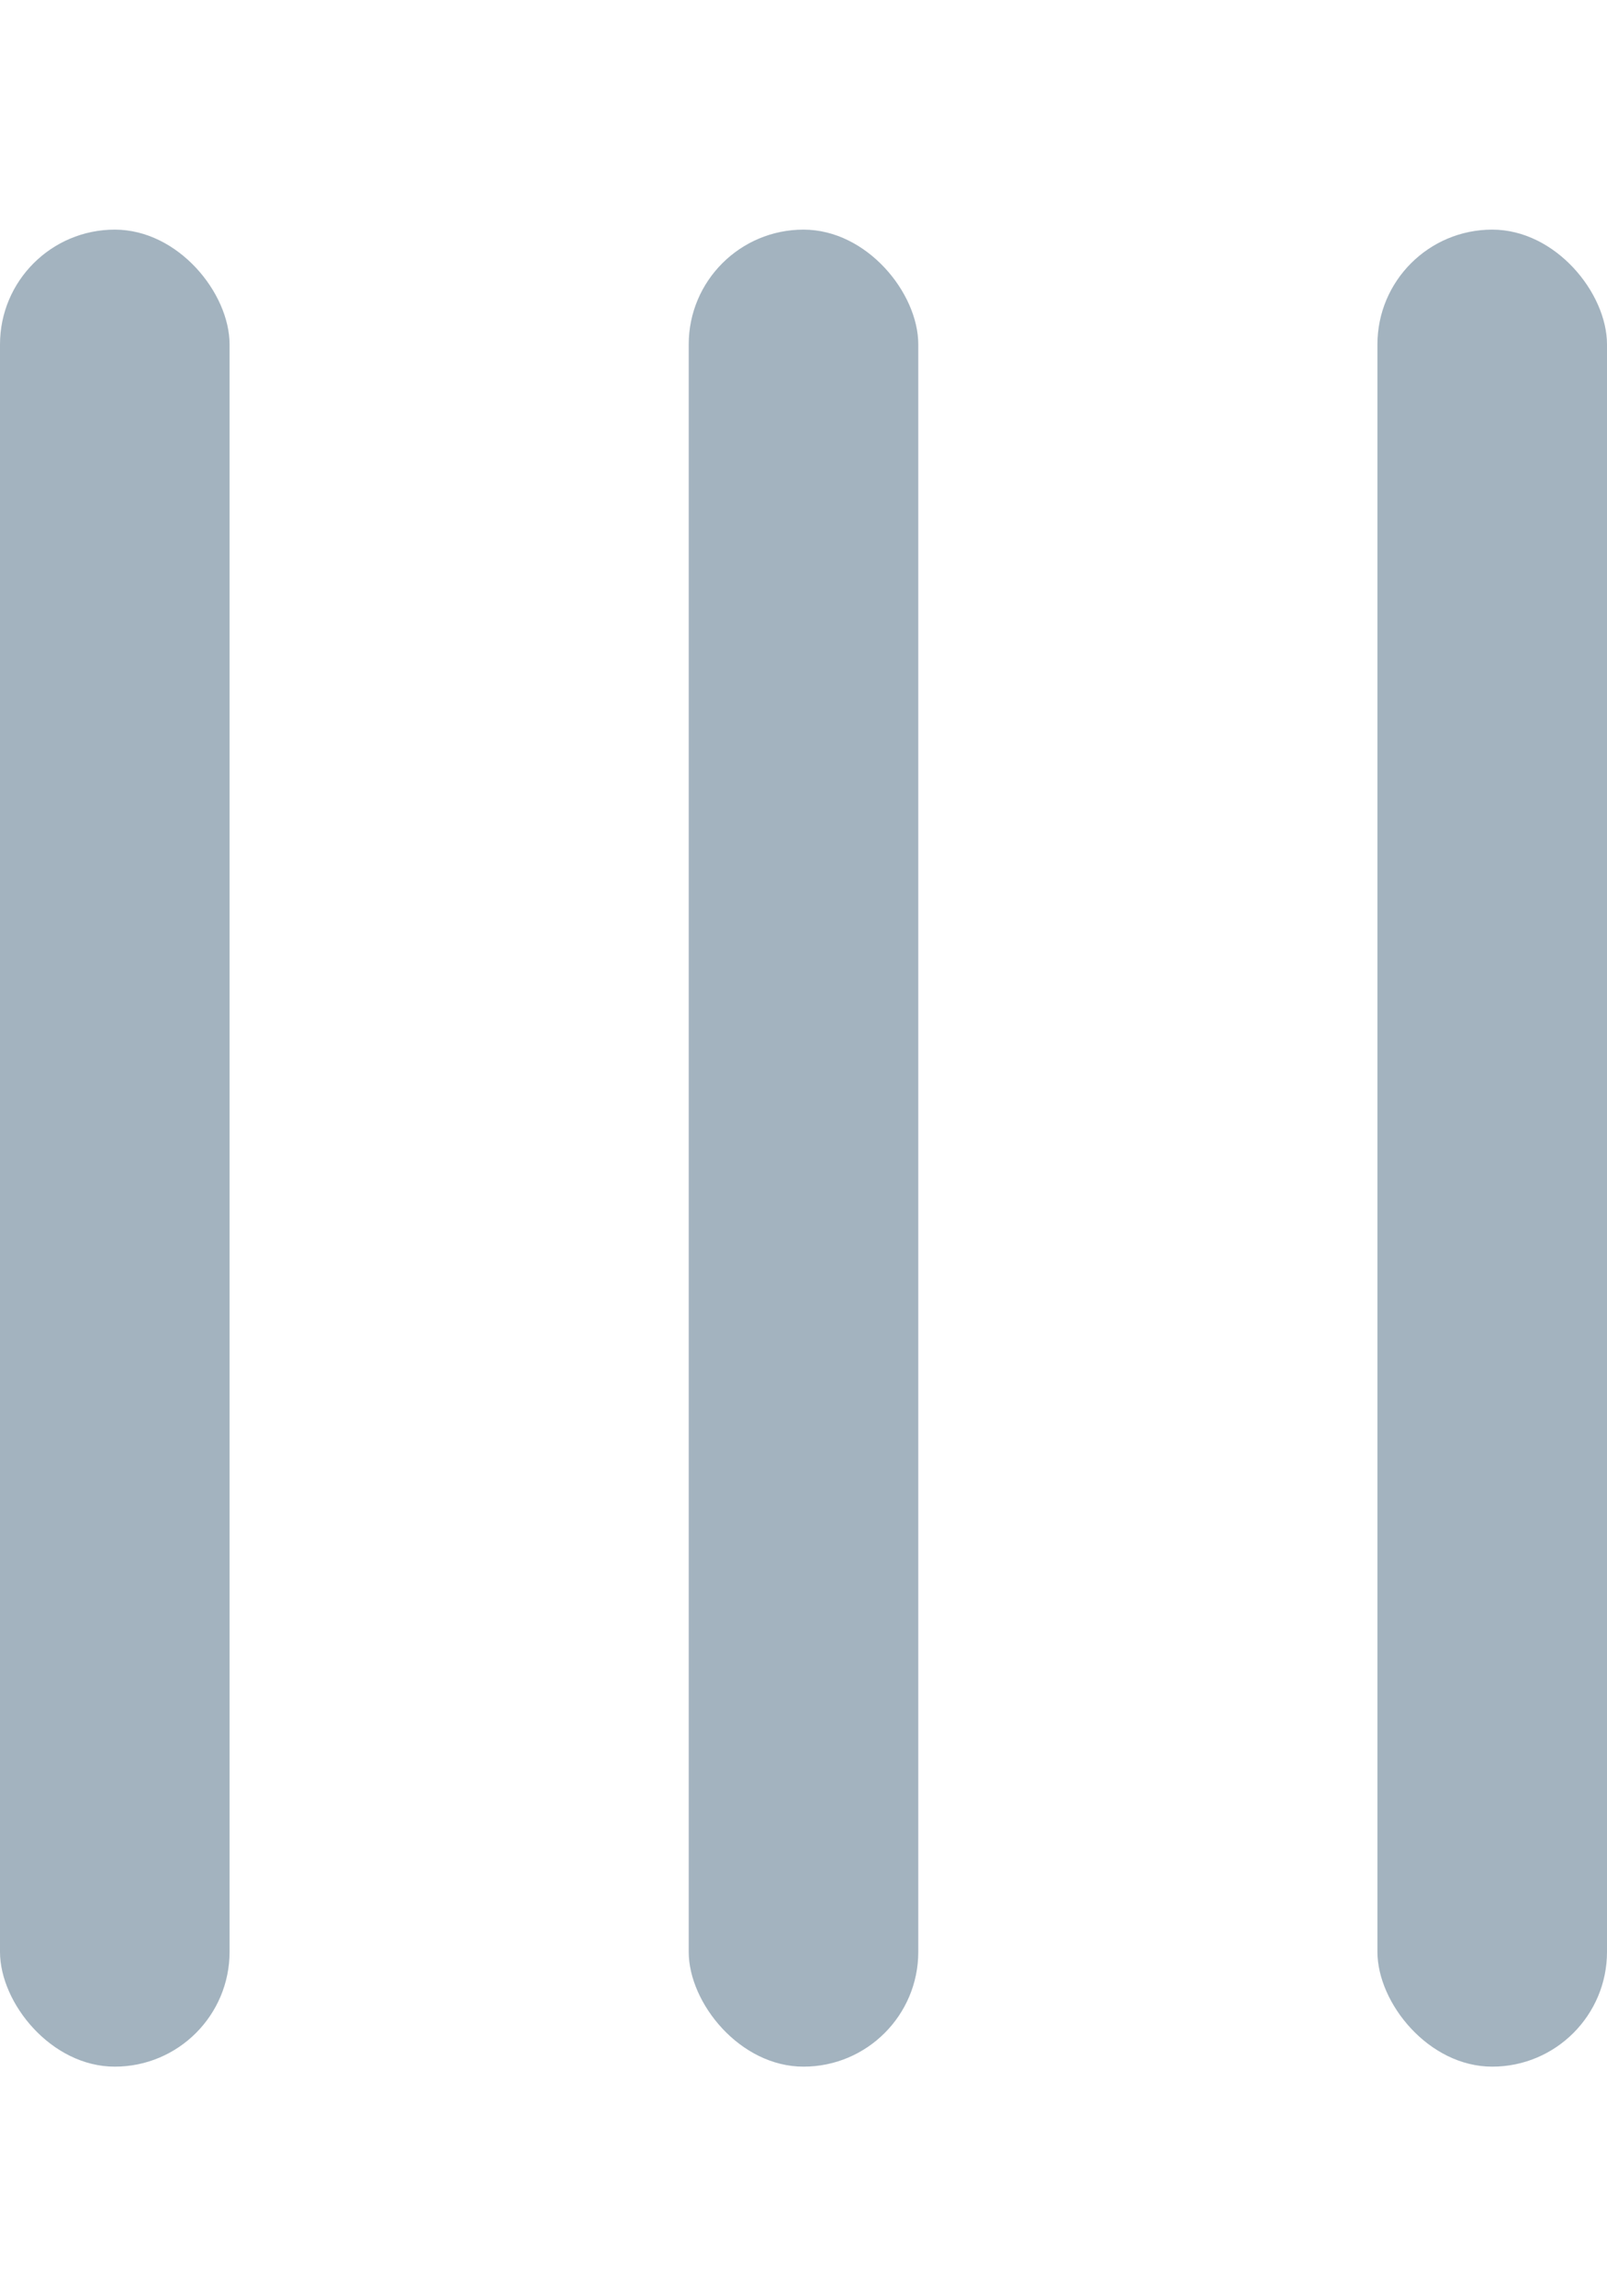 <svg xmlns="http://www.w3.org/2000/svg" width="7" height="10" viewBox="0 0 7 10">
    <g fill="#A3B3BF" fill-rule="nonzero">
        <rect width="1" height="8" y="1" rx=".5"/>
        <rect width="1" height="8" x="3" y="1" rx=".5"/>
        <rect width="1" height="8" x="6" y="1" rx=".5"/>
    </g>
</svg>
